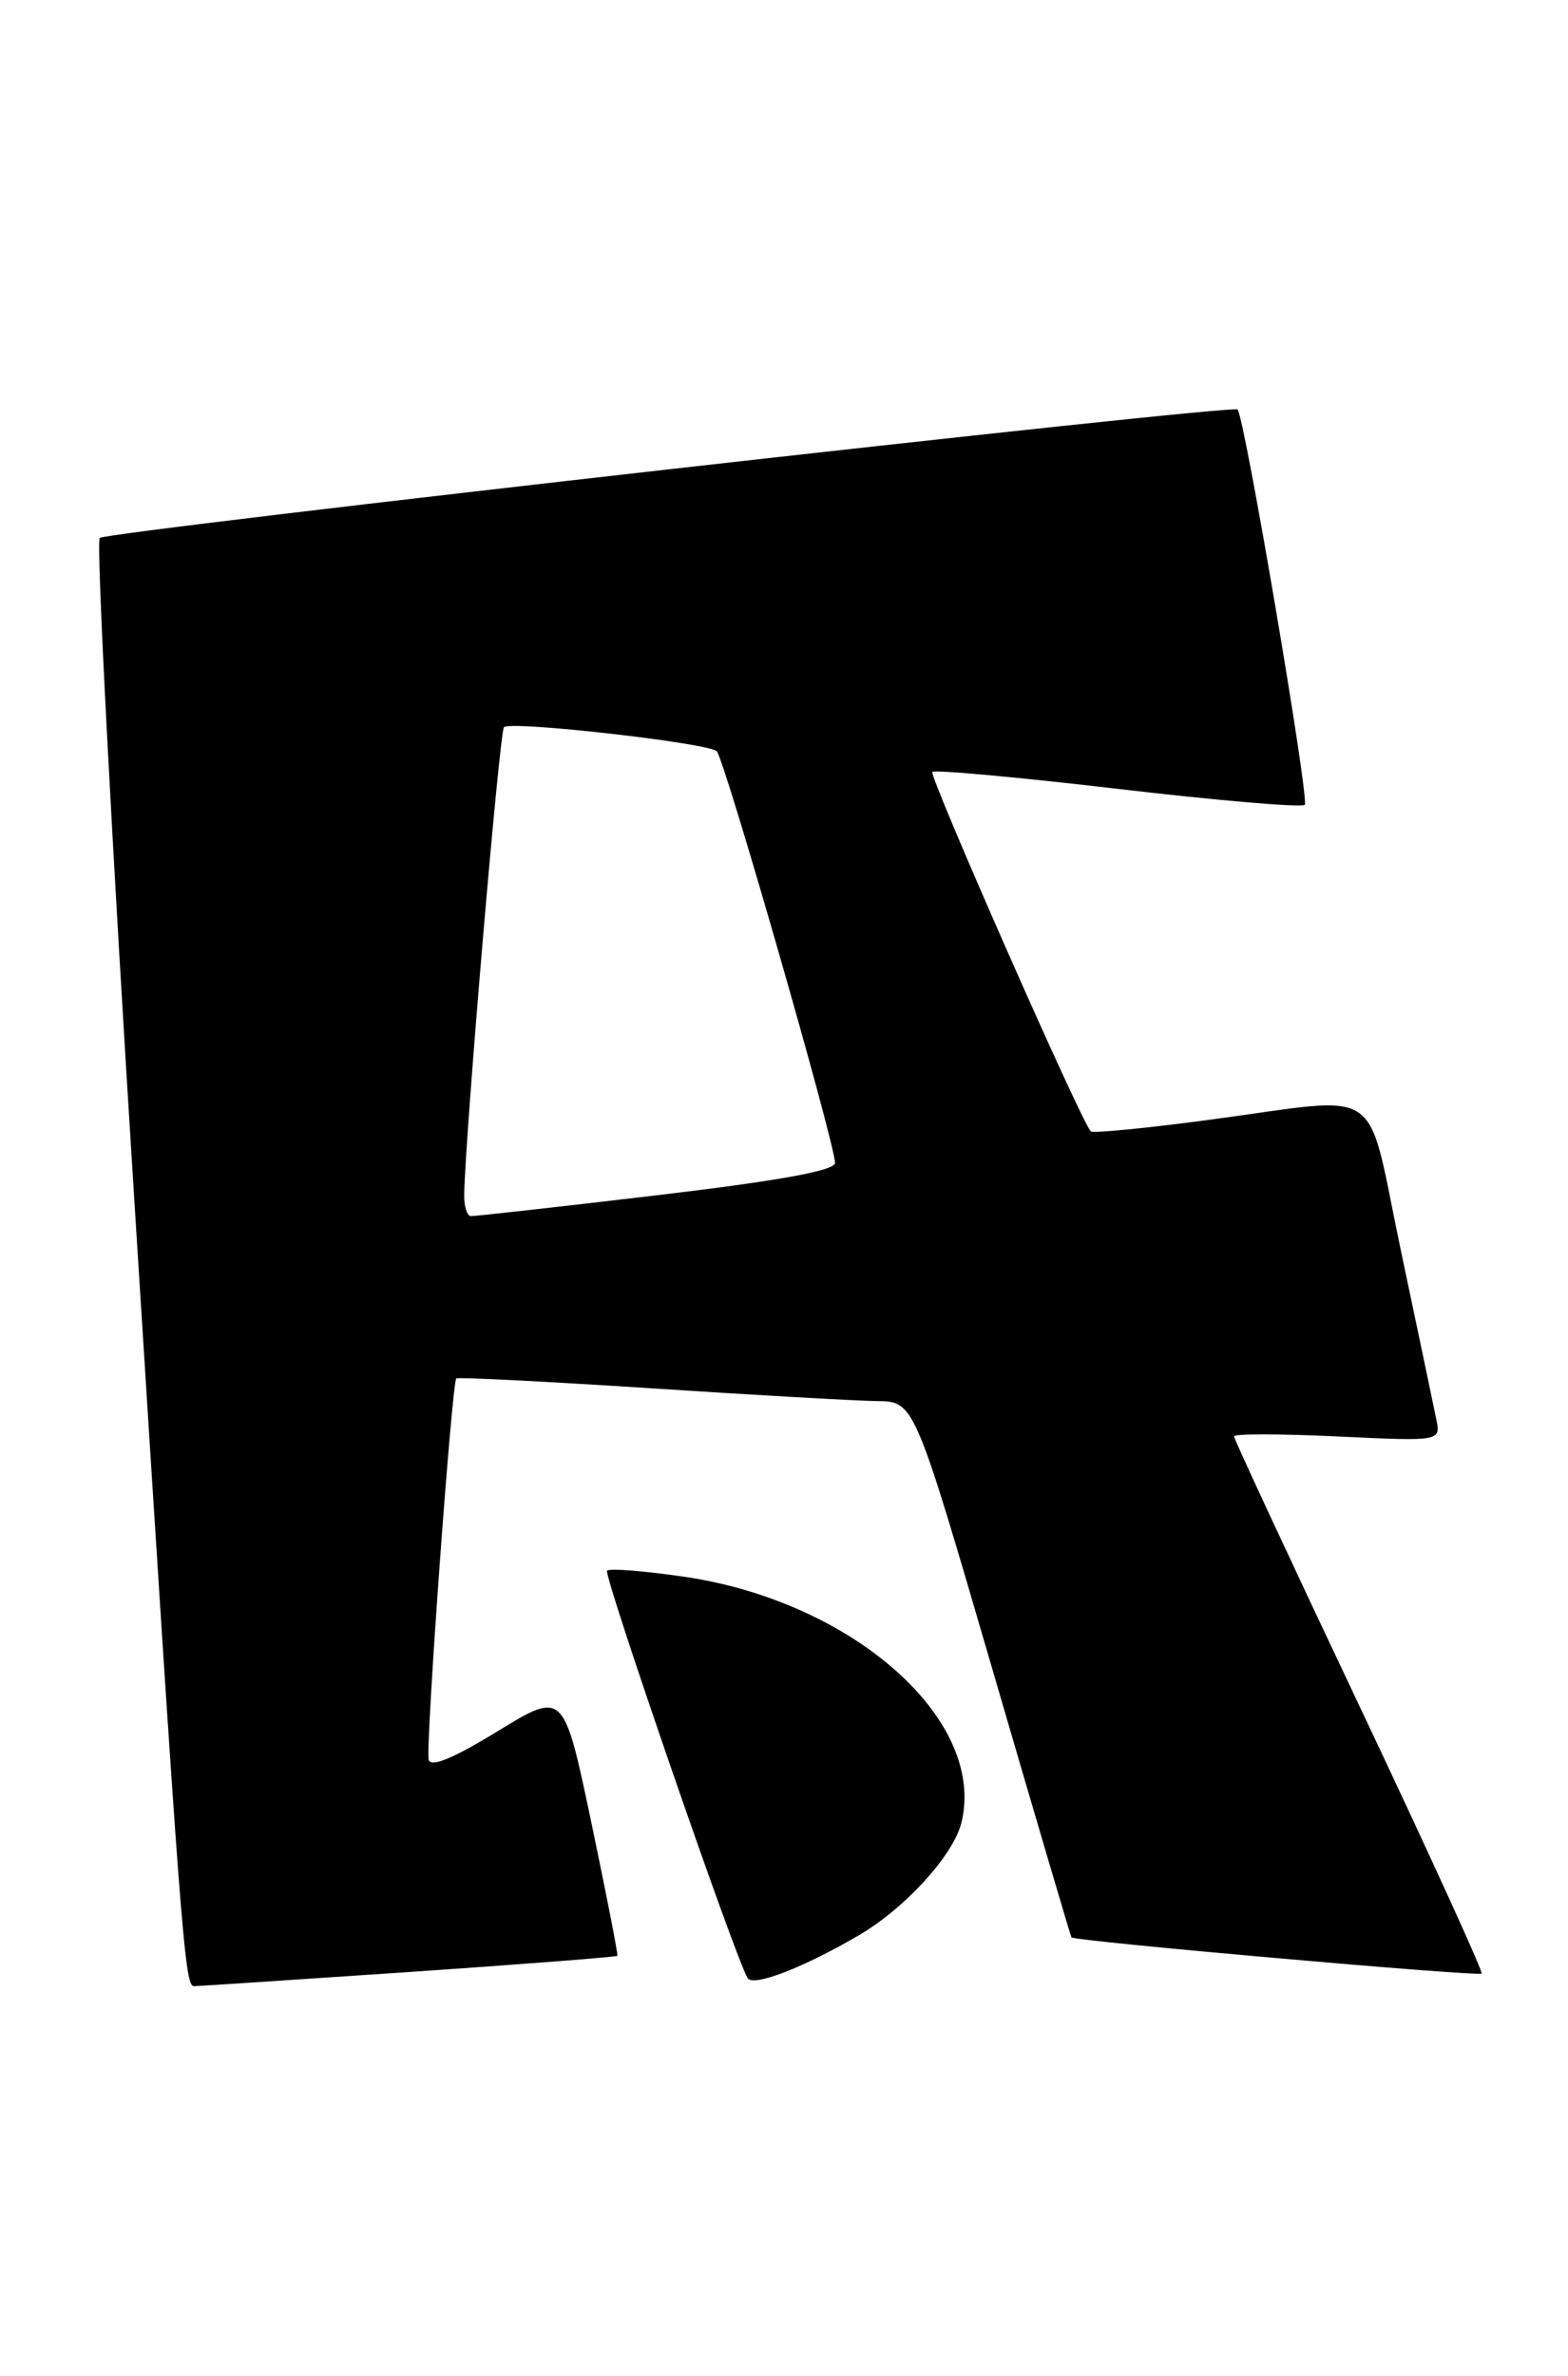 <?xml version="1.0" encoding="UTF-8" standalone="no"?>
<!DOCTYPE svg PUBLIC "-//W3C//DTD SVG 1.1//EN" "http://www.w3.org/Graphics/SVG/1.1/DTD/svg11.dtd" >
<svg xmlns="http://www.w3.org/2000/svg" xmlns:xlink="http://www.w3.org/1999/xlink" version="1.1" viewBox="0 0 169 256">
 <g >
 <path fill="currentColor"
d=" M 44.02 212.48 C 56.32 211.64 66.45 210.85 66.54 210.73 C 66.63 210.60 65.36 204.13 63.73 196.34 C 60.75 182.18 60.75 182.18 53.62 186.54 C 48.80 189.49 46.40 190.47 46.20 189.59 C 45.86 188.08 48.70 148.95 49.18 148.52 C 49.36 148.37 58.72 148.84 70.00 149.57 C 81.28 150.31 92.31 150.93 94.52 150.96 C 98.54 151.00 98.54 151.00 106.93 179.75 C 111.54 195.56 115.39 208.61 115.48 208.74 C 115.77 209.15 159.34 212.99 159.69 212.64 C 159.87 212.46 153.94 199.48 146.51 183.79 C 139.08 168.11 133.00 155.04 133.00 154.76 C 133.00 154.47 138.02 154.48 144.14 154.77 C 155.29 155.30 155.29 155.30 154.80 152.90 C 154.53 151.58 152.82 143.41 150.99 134.75 C 147.12 116.43 149.55 118.10 130.37 120.65 C 123.55 121.56 117.79 122.12 117.57 121.90 C 116.52 120.85 100.09 83.58 100.49 83.17 C 100.75 82.92 109.75 83.74 120.50 85.00 C 131.25 86.26 140.31 87.03 140.63 86.71 C 141.15 86.18 134.16 45.03 133.39 44.12 C 132.91 43.54 11.62 57.24 10.75 57.96 C 10.34 58.31 12.01 90.30 14.46 129.05 C 19.52 209.17 19.89 214.00 20.91 214.00 C 21.32 214.00 31.72 213.31 44.02 212.48 Z  M 92.61 208.49 C 97.56 205.59 102.73 199.91 103.61 196.43 C 106.39 185.35 91.95 172.54 73.71 169.88 C 69.43 169.26 65.70 168.96 65.43 169.23 C 65.00 169.67 79.26 211.00 80.58 213.13 C 81.18 214.10 86.58 212.02 92.61 208.49 Z  M 50.03 128.75 C 50.13 122.45 53.83 78.83 54.32 78.35 C 55.03 77.64 76.24 80.03 77.25 80.94 C 78.05 81.65 90.00 123.23 90.00 125.30 C 90.00 126.13 83.92 127.23 70.75 128.79 C 60.16 130.04 51.16 131.05 50.75 131.03 C 50.34 131.01 50.01 129.99 50.03 128.75 Z "/>
</g>
</svg>